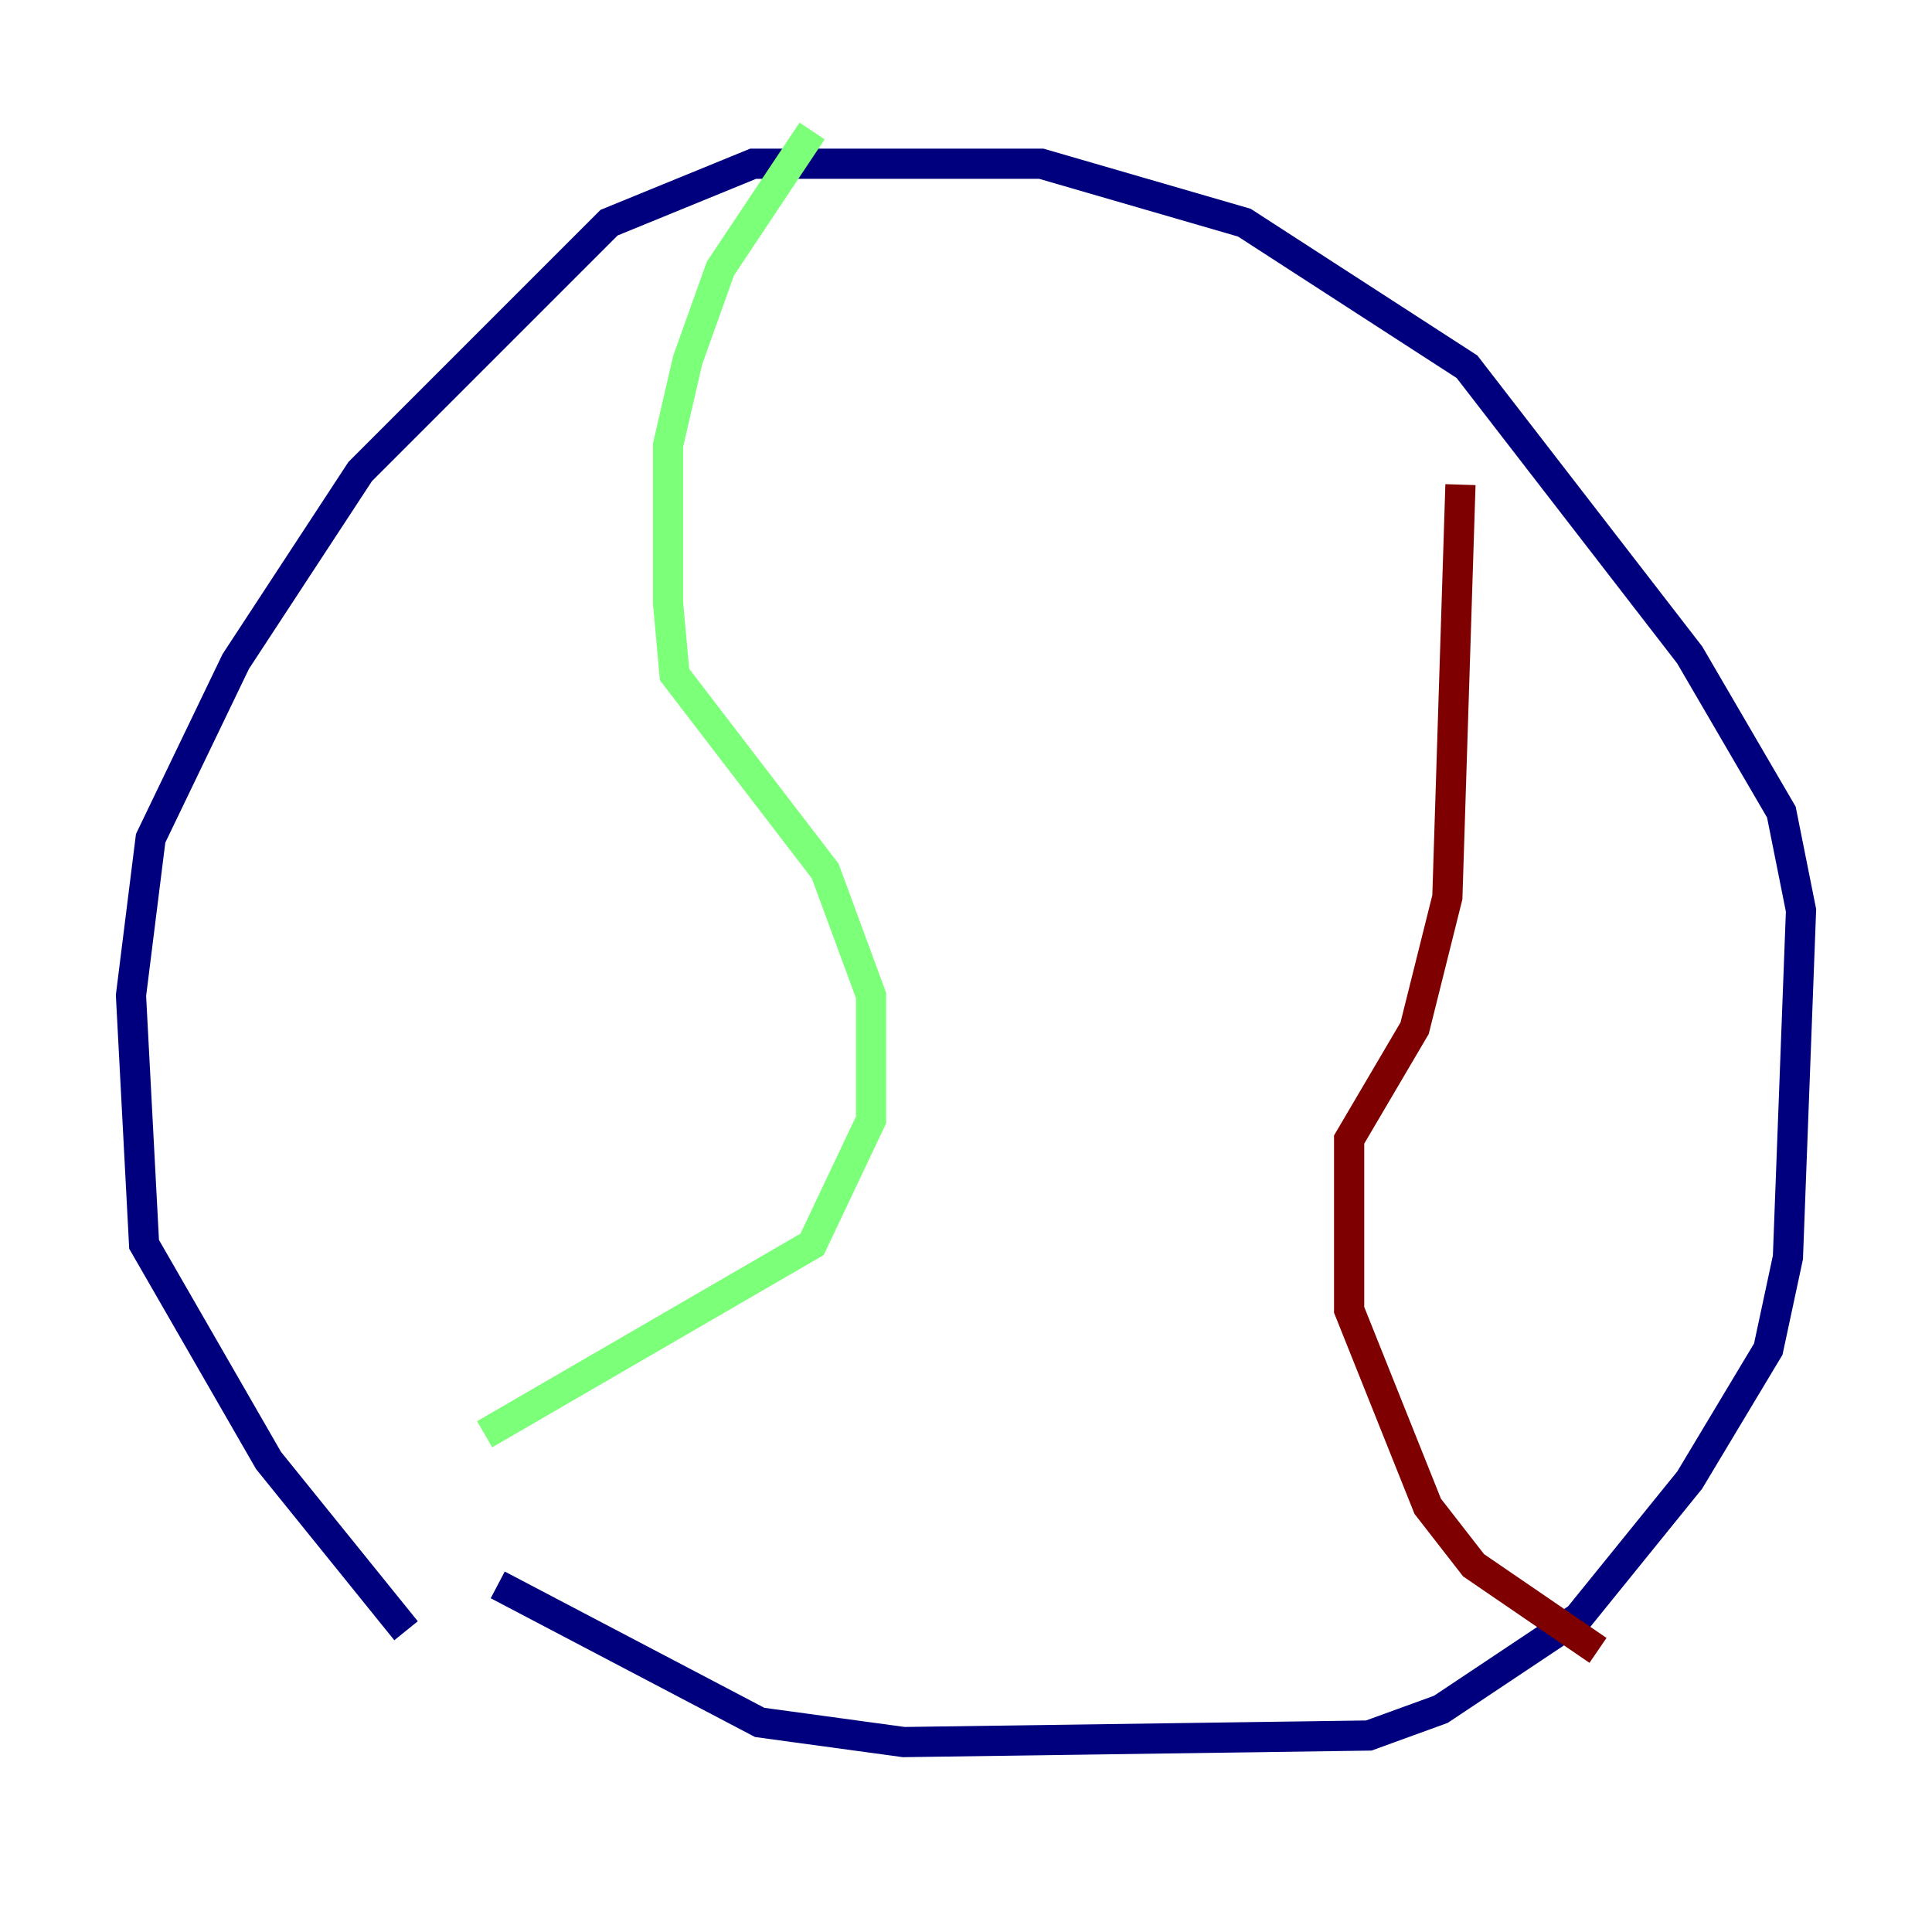 <?xml version="1.0" encoding="utf-8" ?>
<svg baseProfile="tiny" height="128" version="1.2" viewBox="0,0,128,128" width="128" xmlns="http://www.w3.org/2000/svg" xmlns:ev="http://www.w3.org/2001/xml-events" xmlns:xlink="http://www.w3.org/1999/xlink"><defs /><polyline fill="none" points="32.976,105.003 50.332,114.115 59.878,115.417 90.685,114.983 95.458,113.248 104.57,107.173 111.946,98.061 117.153,89.383 118.454,83.308 119.322,60.312 118.02,53.803 111.946,43.39 97.193,24.298 82.441,14.752 68.99,10.848 49.898,10.848 40.352,14.752 23.864,31.241 15.62,43.824 9.98,55.539 8.678,65.953 9.546,82.441 17.79,96.759 26.902,108.041" stroke="#00007f" stroke-width="2" /><polyline fill="none" points="53.803,8.678 47.729,17.79 45.559,23.864 44.258,29.505 44.258,39.919 44.691,44.691 54.671,57.709 57.709,65.953 57.709,74.197 53.803,82.441 32.108,95.024" stroke="#7cff79" stroke-width="2" /><polyline fill="none" points="105.871,109.342 97.627,103.702 94.59,99.797 89.383,86.78 89.383,75.498 93.722,68.122 95.891,59.444 96.759,32.108" stroke="#7f0000" stroke-width="2" /></svg>